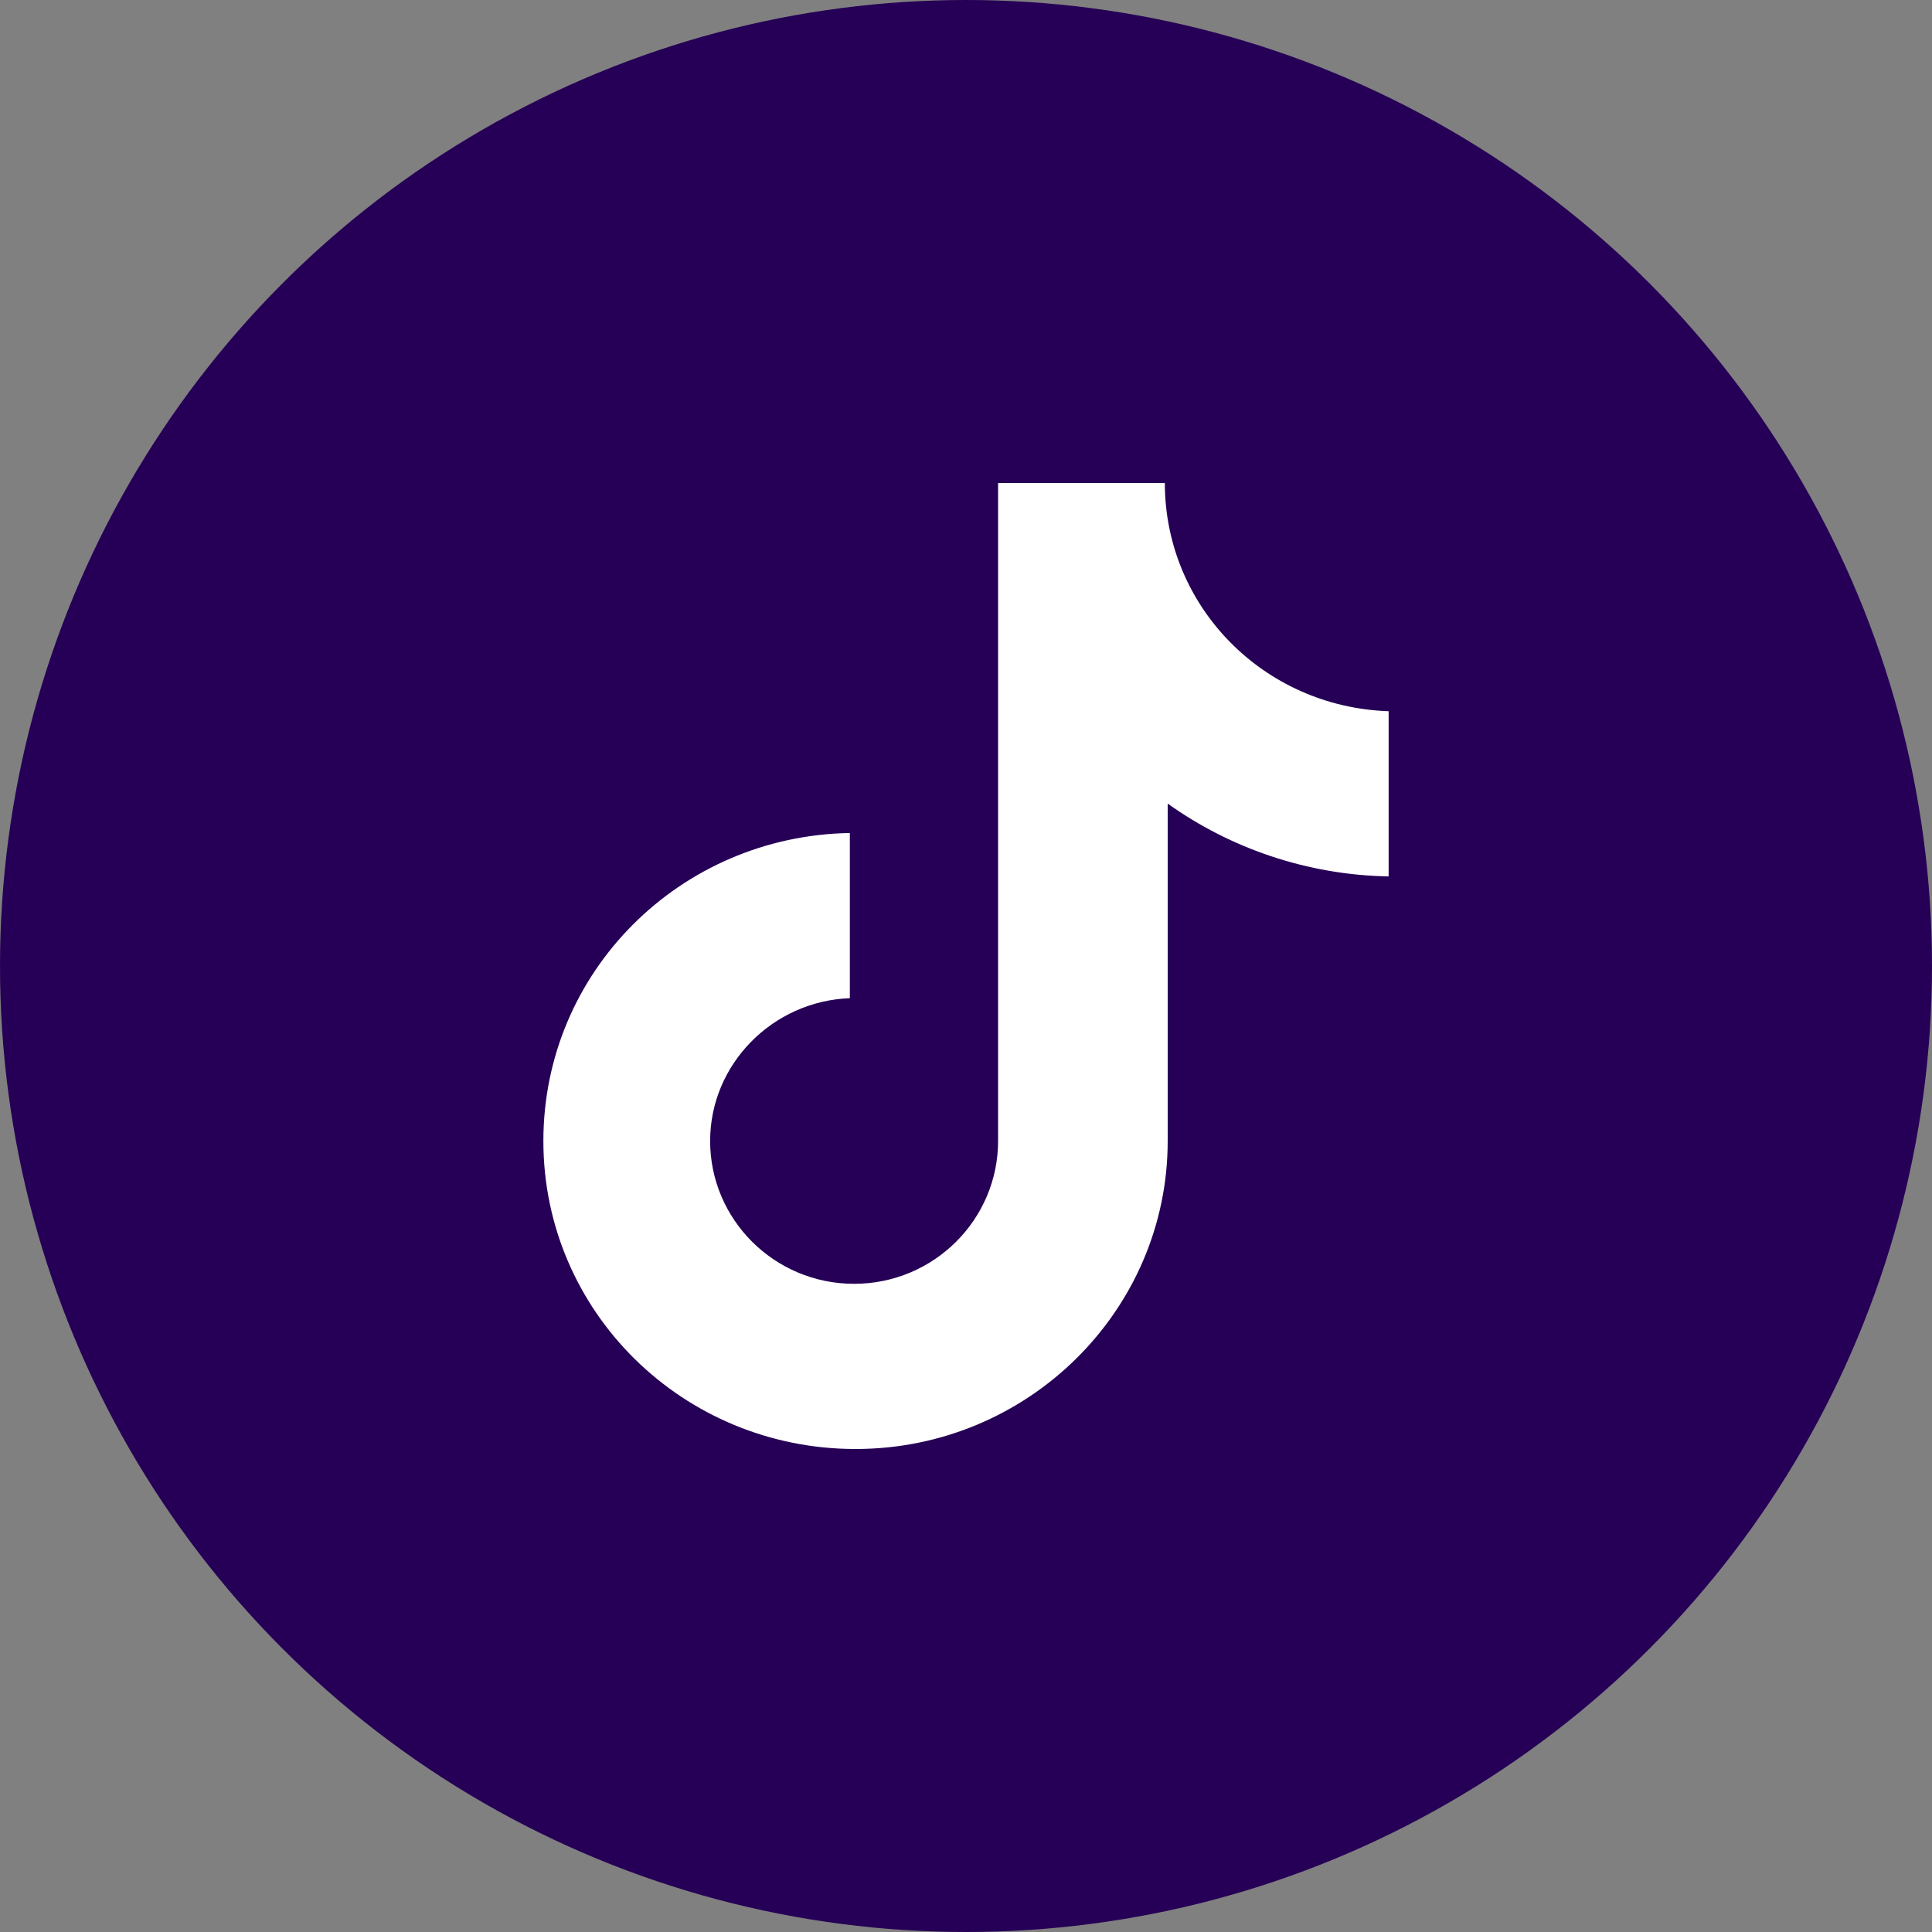 <svg width="48" height="48" viewBox="0 0 48 48" fill="none" xmlns="http://www.w3.org/2000/svg">
<rect x="0" y="0" width="48" height="48" fill="#808080" stroke="none"/>
<circle cx="24" cy="24" r="24" fill="#260056"/>
<path d="M28.94 12H24.797V28.348C24.797 30.296 23.203 31.896 21.22 31.896C19.237 31.896 17.643 30.296 17.643 28.348C17.643 26.435 19.201 24.869 21.114 24.8V20.696C16.9 20.765 13.5 24.139 13.5 28.348C13.5 32.591 16.971 36 21.256 36C25.541 36 29.011 32.556 29.011 28.348V19.965C30.569 21.078 32.481 21.739 34.5 21.774V17.67C31.384 17.565 28.94 15.061 28.94 12Z" fill="white"/>
</svg>
